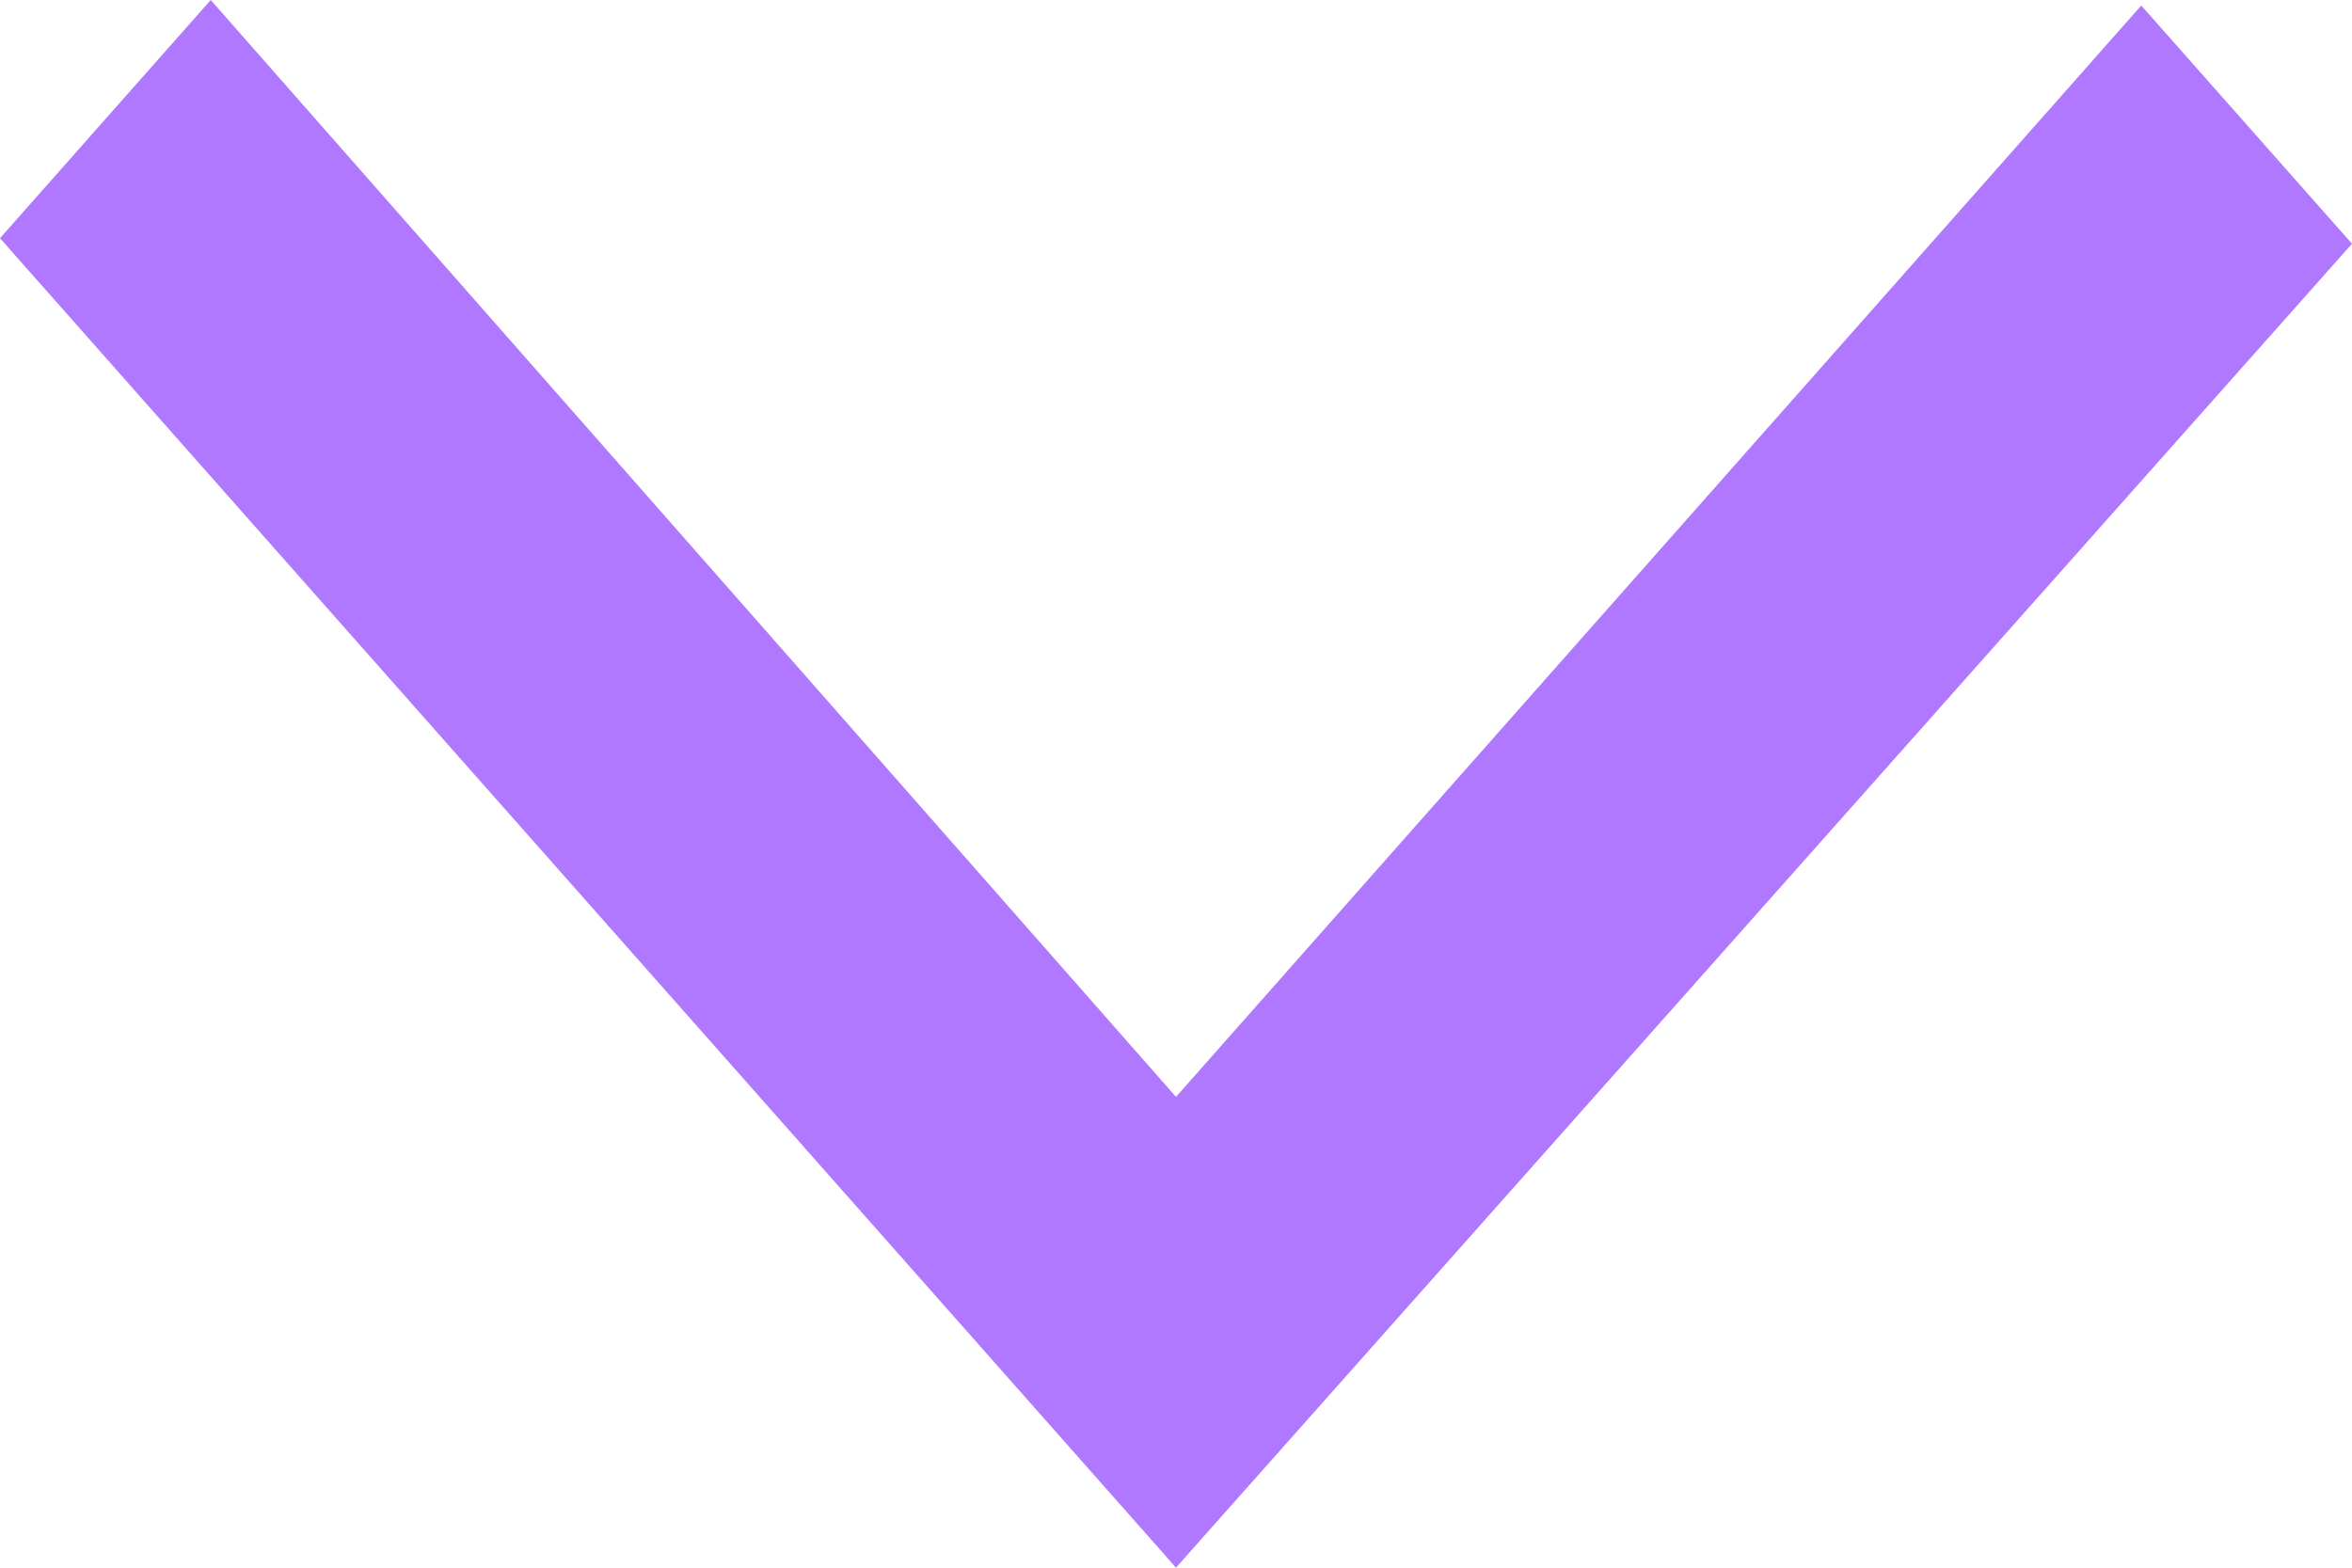<svg xmlns="http://www.w3.org/2000/svg" width="20" height="13.333" viewBox="0 0 20 13.333">
  <path id="expand_more_FILL0_wght400_GRAD0_opsz48" d="M22,29.933,12,18.626,13.792,16.6,22,25.929l8.208-9.282L32,18.673Z" transform="translate(-12 -16.6)" fill="#af78fe"/>
</svg>
